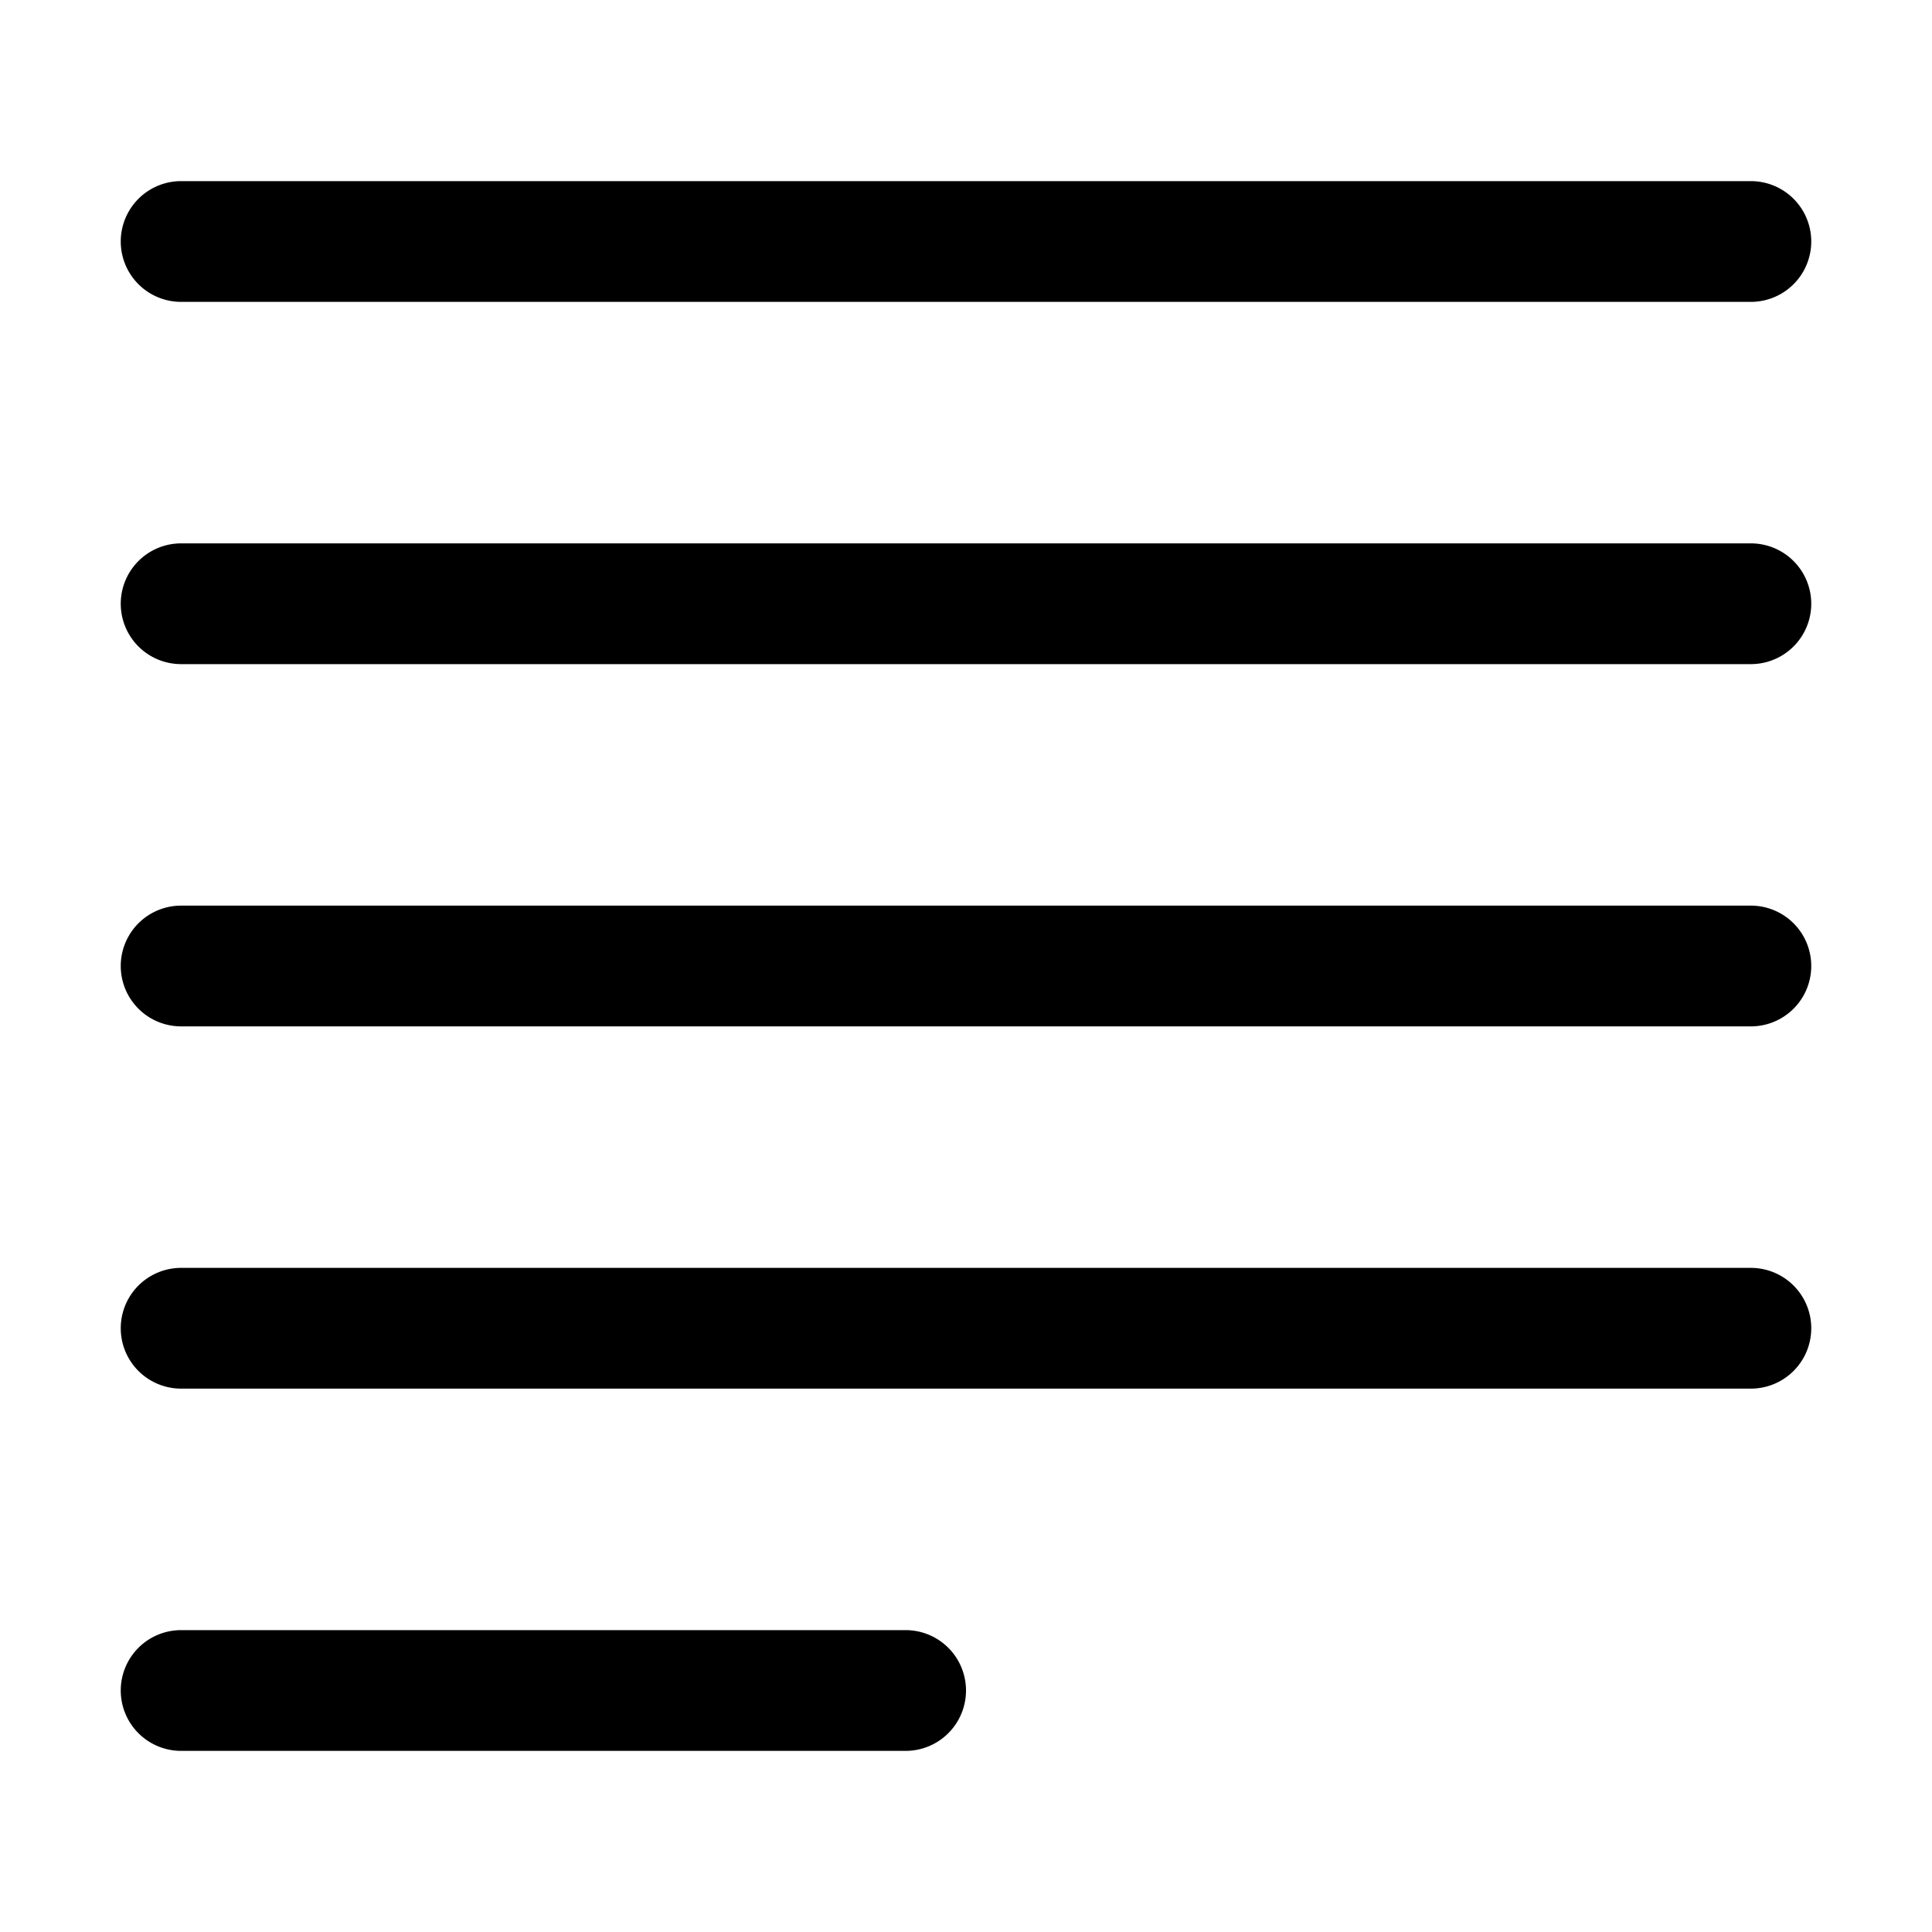 <svg id="Layer_1" height="512" viewBox="0 0 32 32" width="512" xmlns="http://www.w3.org/2000/svg" data-name="Layer 1"><path d="m3 5h26a1 1 0 0 0 0-2h-26a1 1 0 0 0 0 2z"/><path d="m15 27h-12a1 1 0 0 0 0 2h12a1 1 0 0 0 0-2z"/><path d="m29 9h-26a1 1 0 0 0 0 2h26a1 1 0 0 0 0-2z"/><path d="m29 15h-26a1 1 0 0 0 0 2h26a1 1 0 0 0 0-2z"/><path d="m29 21h-26a1 1 0 0 0 0 2h26a1 1 0 0 0 0-2z"/></svg>